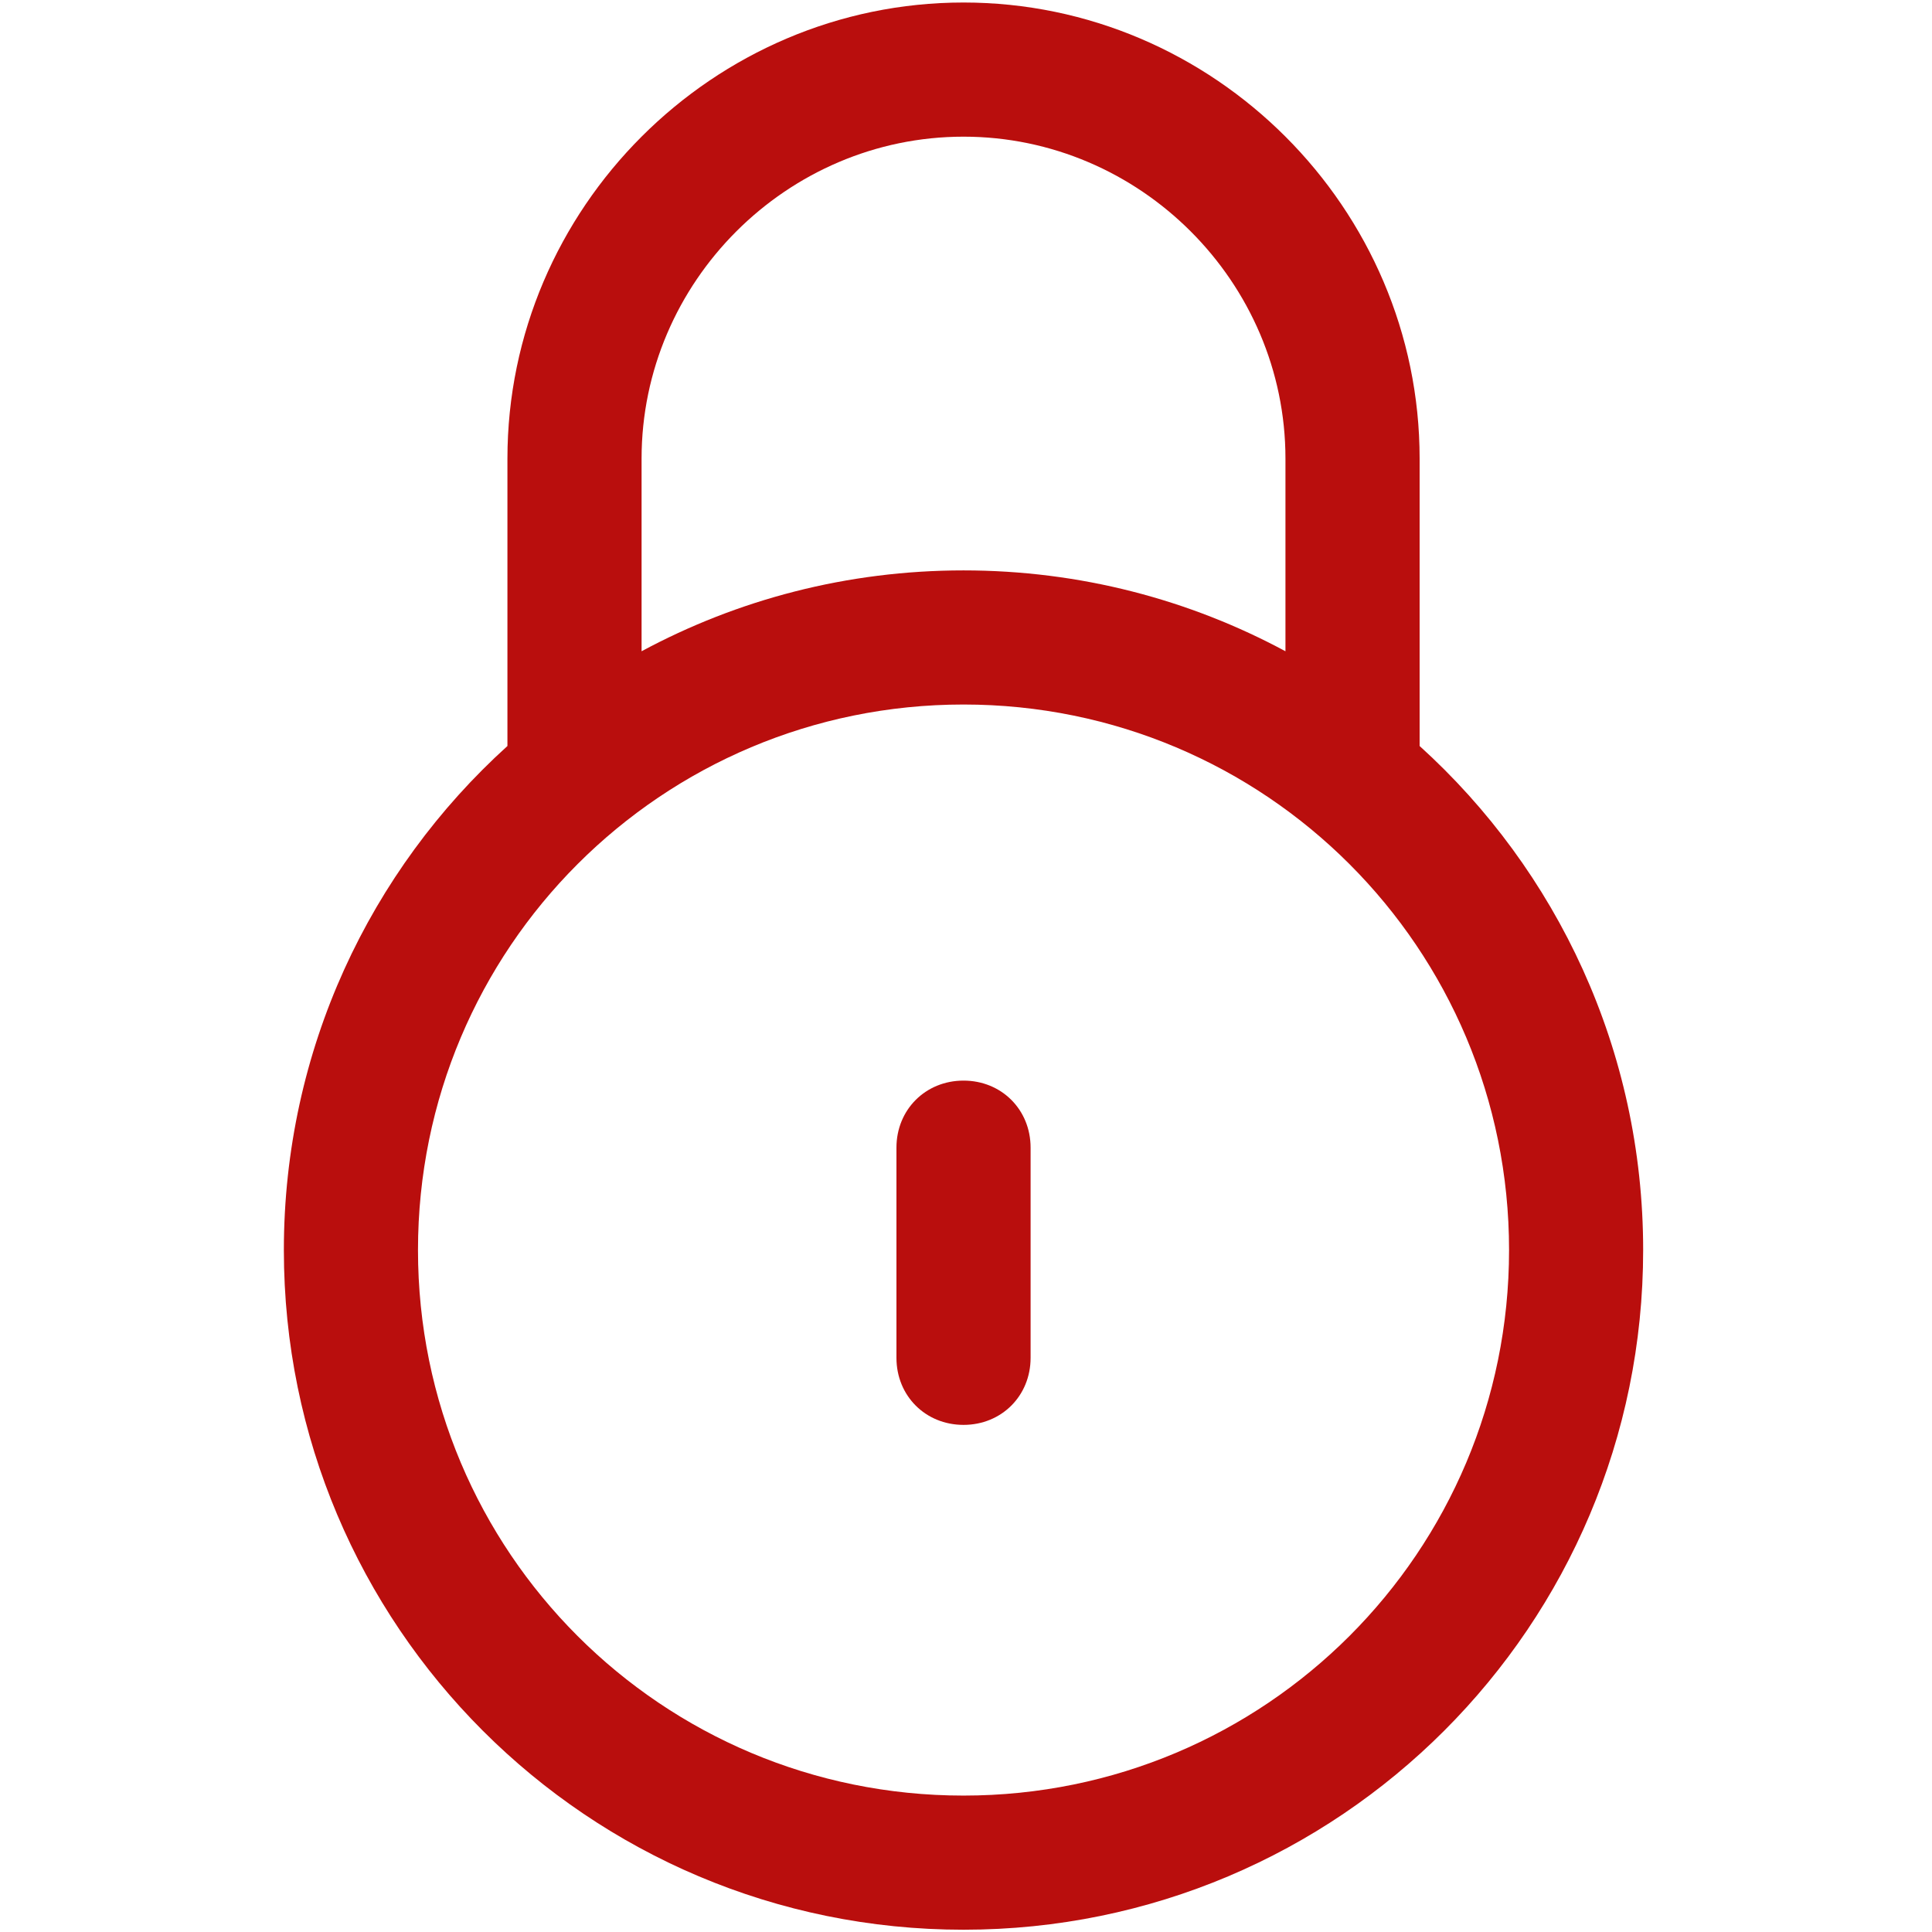 <?xml version="1.0" encoding="utf-8"?>
<!-- Generator: Adobe Illustrator 16.0.0, SVG Export Plug-In . SVG Version: 6.00 Build 0)  -->
<!DOCTYPE svg PUBLIC "-//W3C//DTD SVG 1.1//EN" "http://www.w3.org/Graphics/SVG/1.1/DTD/svg11.dtd">
<svg version="1.1" id="Capa_1" xmlns="http://www.w3.org/2000/svg" xmlns:xlink="http://www.w3.org/1999/xlink" x="0px" y="0px"
	 width="200px" height="200px" viewBox="0 0 200 200" enable-background="new 0 0 200 200" xml:space="preserve">
<g>
	<path fill="#B90E0D" d="M99.744,111.864c-3.934,0-6.944,3.008-6.944,6.942v21.756c0,3.936,3.008,6.942,6.944,6.942
		c3.936,0,6.943-3.008,6.943-6.942v-21.756C106.688,114.871,103.68,111.864,99.744,111.864z"/>
	<path fill="#B90E0D" d="M146.959,77.227V47.475c0-25.924-21.296-47.215-47.215-47.215c-25.922,0-47.215,21.292-47.215,47.215
		v29.751c-14.217,12.871-23.144,31.476-23.144,52.182c0,38.881,31.477,70.357,70.359,70.357c38.879,0,70.355-31.478,70.355-70.357
		C170.1,108.701,161.174,90.097,146.959,77.227z M66.416,47.475c0-18.287,15.043-33.327,33.328-33.327
		c18.281,0,33.326,15.041,33.326,33.327v19.943c-9.918-5.34-21.264-8.371-33.326-8.371c-12.062,0-23.41,3.031-33.328,8.371V47.475
		L66.416,47.475z M99.744,185.878c-31.245,0-56.474-25.228-56.474-56.47c0-31.246,25.229-56.477,56.474-56.477
		c31.242,0,56.473,25.231,56.473,56.477C156.217,160.65,130.986,185.878,99.744,185.878z"/>
</g>
</svg>
